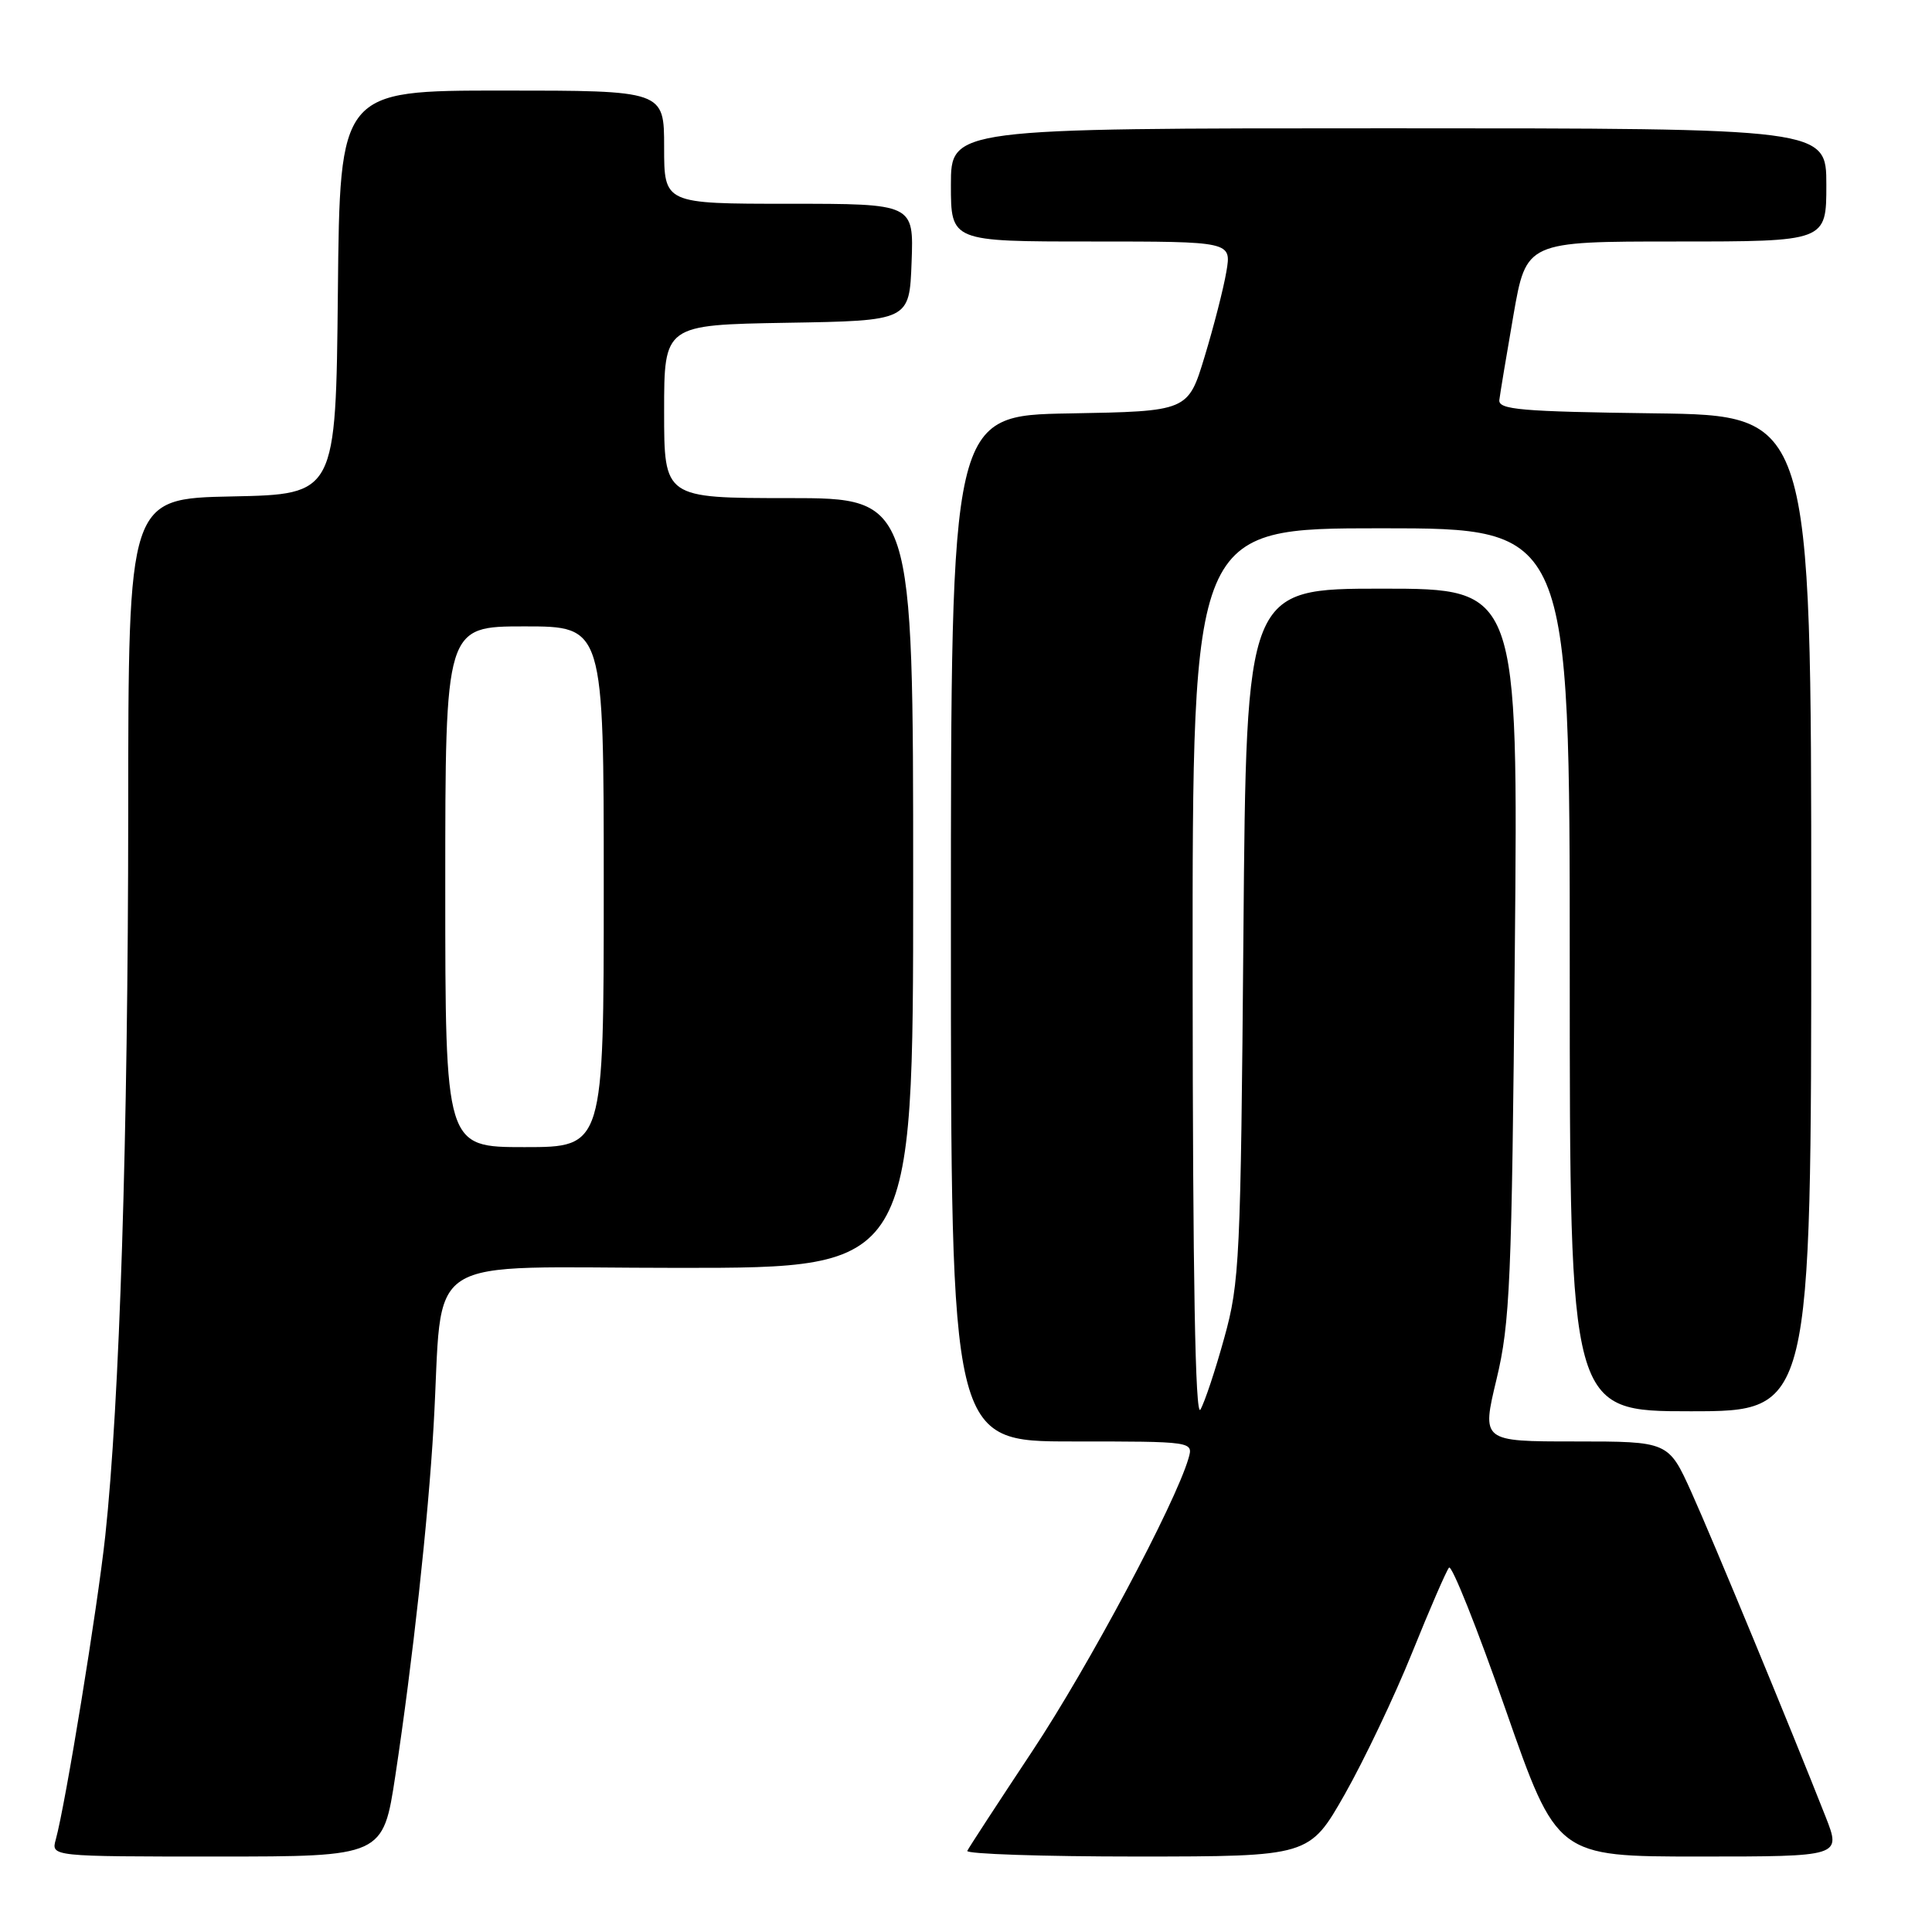 <?xml version="1.0" encoding="UTF-8" standalone="no"?>
<!DOCTYPE svg PUBLIC "-//W3C//DTD SVG 1.1//EN" "http://www.w3.org/Graphics/SVG/1.1/DTD/svg11.dtd" >
<svg xmlns="http://www.w3.org/2000/svg" xmlns:xlink="http://www.w3.org/1999/xlink" version="1.1" viewBox="0 0 256 256">
 <g >
 <path fill="currentColor"
d=" M 52.39 235.25 C 54.68 220.12 56.74 201.31 57.45 189.00 C 58.82 165.54 54.99 168.00 90.07 168.00 C 121.00 168.00 121.00 168.00 121.00 117.00 C 121.00 66.00 121.00 66.00 104.50 66.00 C 88.00 66.00 88.00 66.00 88.00 54.52 C 88.00 43.05 88.00 43.05 104.25 42.77 C 120.50 42.50 120.50 42.50 120.79 34.75 C 121.08 27.00 121.08 27.00 104.54 27.00 C 88.00 27.00 88.00 27.00 88.00 19.50 C 88.00 12.00 88.00 12.00 66.52 12.00 C 45.03 12.00 45.03 12.00 44.77 38.75 C 44.50 65.50 44.50 65.50 30.75 65.78 C 17.00 66.06 17.00 66.06 16.99 107.78 C 16.97 150.58 15.85 185.83 13.95 203.50 C 12.91 213.11 8.68 239.08 7.39 243.75 C 6.77 246.00 6.77 246.00 28.76 246.00 C 50.76 246.00 50.76 246.00 52.39 235.25 Z  M 178.19 237.75 C 180.76 233.21 184.78 224.78 187.11 219.00 C 189.44 213.22 191.64 208.15 192.00 207.72 C 192.36 207.29 195.73 215.73 199.48 226.47 C 206.30 246.00 206.30 246.00 225.13 246.00 C 243.97 246.00 243.97 246.00 241.91 240.75 C 237.24 228.88 226.97 204.05 224.13 197.75 C 221.08 191.00 221.08 191.00 208.70 191.00 C 196.32 191.00 196.32 191.00 198.30 182.75 C 200.09 175.28 200.32 169.94 200.72 126.25 C 201.17 78.00 201.17 78.00 183.15 78.00 C 165.14 78.00 165.14 78.00 164.76 123.75 C 164.40 166.88 164.26 169.95 162.22 177.28 C 161.04 181.56 159.62 185.83 159.06 186.78 C 158.38 187.94 158.05 169.36 158.03 129.25 C 158.00 70.00 158.00 70.00 183.00 70.00 C 208.00 70.00 208.00 70.00 208.00 128.50 C 208.00 187.00 208.00 187.00 224.00 187.00 C 240.00 187.00 240.00 187.00 240.00 121.02 C 240.00 55.04 240.00 55.04 219.25 54.77 C 201.50 54.54 198.53 54.28 198.67 53.00 C 198.77 52.17 199.61 47.11 200.54 41.75 C 202.24 32.00 202.24 32.00 222.12 32.00 C 242.00 32.00 242.00 32.00 242.00 24.50 C 242.00 17.00 242.00 17.00 184.00 17.00 C 126.00 17.00 126.00 17.00 126.00 24.50 C 126.00 32.00 126.00 32.00 144.59 32.00 C 163.18 32.00 163.18 32.00 162.50 36.00 C 162.13 38.20 160.83 43.26 159.62 47.25 C 157.42 54.50 157.42 54.50 141.71 54.78 C 126.00 55.05 126.00 55.05 126.00 123.03 C 126.00 191.00 126.00 191.00 142.07 191.00 C 158.13 191.00 158.13 191.00 157.48 193.25 C 155.72 199.28 144.21 220.85 136.81 232.00 C 132.25 238.88 128.36 244.84 128.17 245.25 C 127.99 245.66 138.11 246.00 150.67 246.00 C 173.50 245.99 173.50 245.99 178.19 237.75 Z  M 59.00 117.50 C 59.00 83.00 59.00 83.00 69.50 83.00 C 80.00 83.00 80.00 83.00 80.00 117.50 C 80.00 152.00 80.00 152.00 69.50 152.00 C 59.00 152.00 59.00 152.00 59.00 117.50 Z "/>
</g>
</svg>